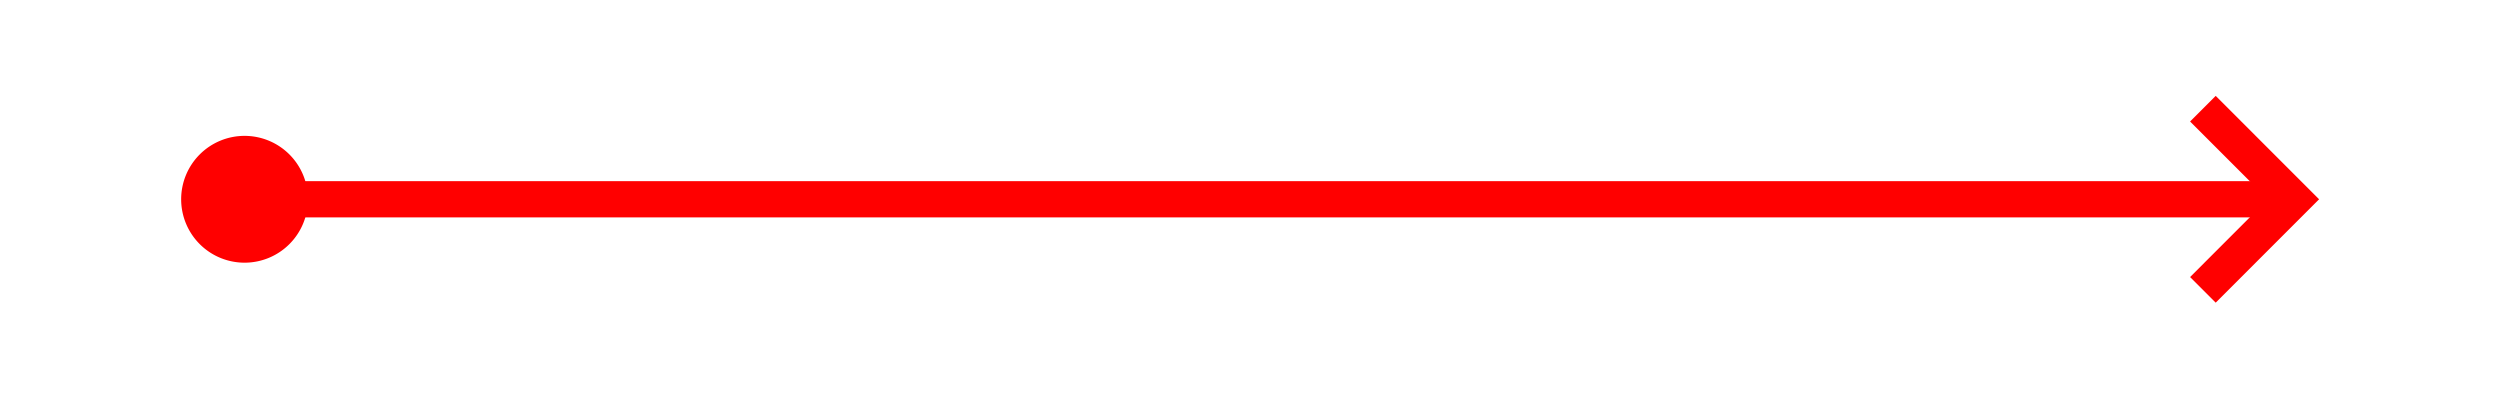 ﻿<?xml version="1.0" encoding="utf-8"?>
<svg version="1.1" xmlns:xlink="http://www.w3.org/1999/xlink" width="138px" height="22px" xmlns="http://www.w3.org/2000/svg">
  <g transform="matrix(1 0 0 1 -1861 -547 )">
    <path d="M 1874.5 554.5  A 3.5 3.5 0 0 0 1871 558 A 3.5 3.5 0 0 0 1874.5 561.5 A 3.5 3.5 0 0 0 1878 558 A 3.5 3.5 0 0 0 1874.5 554.5 Z M 1981.893 553.707  L 1986.186 558  L 1981.893 562.293  L 1983.307 563.707  L 1988.307 558.707  L 1989.014 558  L 1988.307 557.293  L 1983.307 552.293  L 1981.893 553.707  Z " fill-rule="nonzero" fill="#ff0000" stroke="none" />
    <path d="M 1873 558  L 1987 558  " stroke-width="2" stroke="#ff0000" fill="none" />
  </g>
</svg>